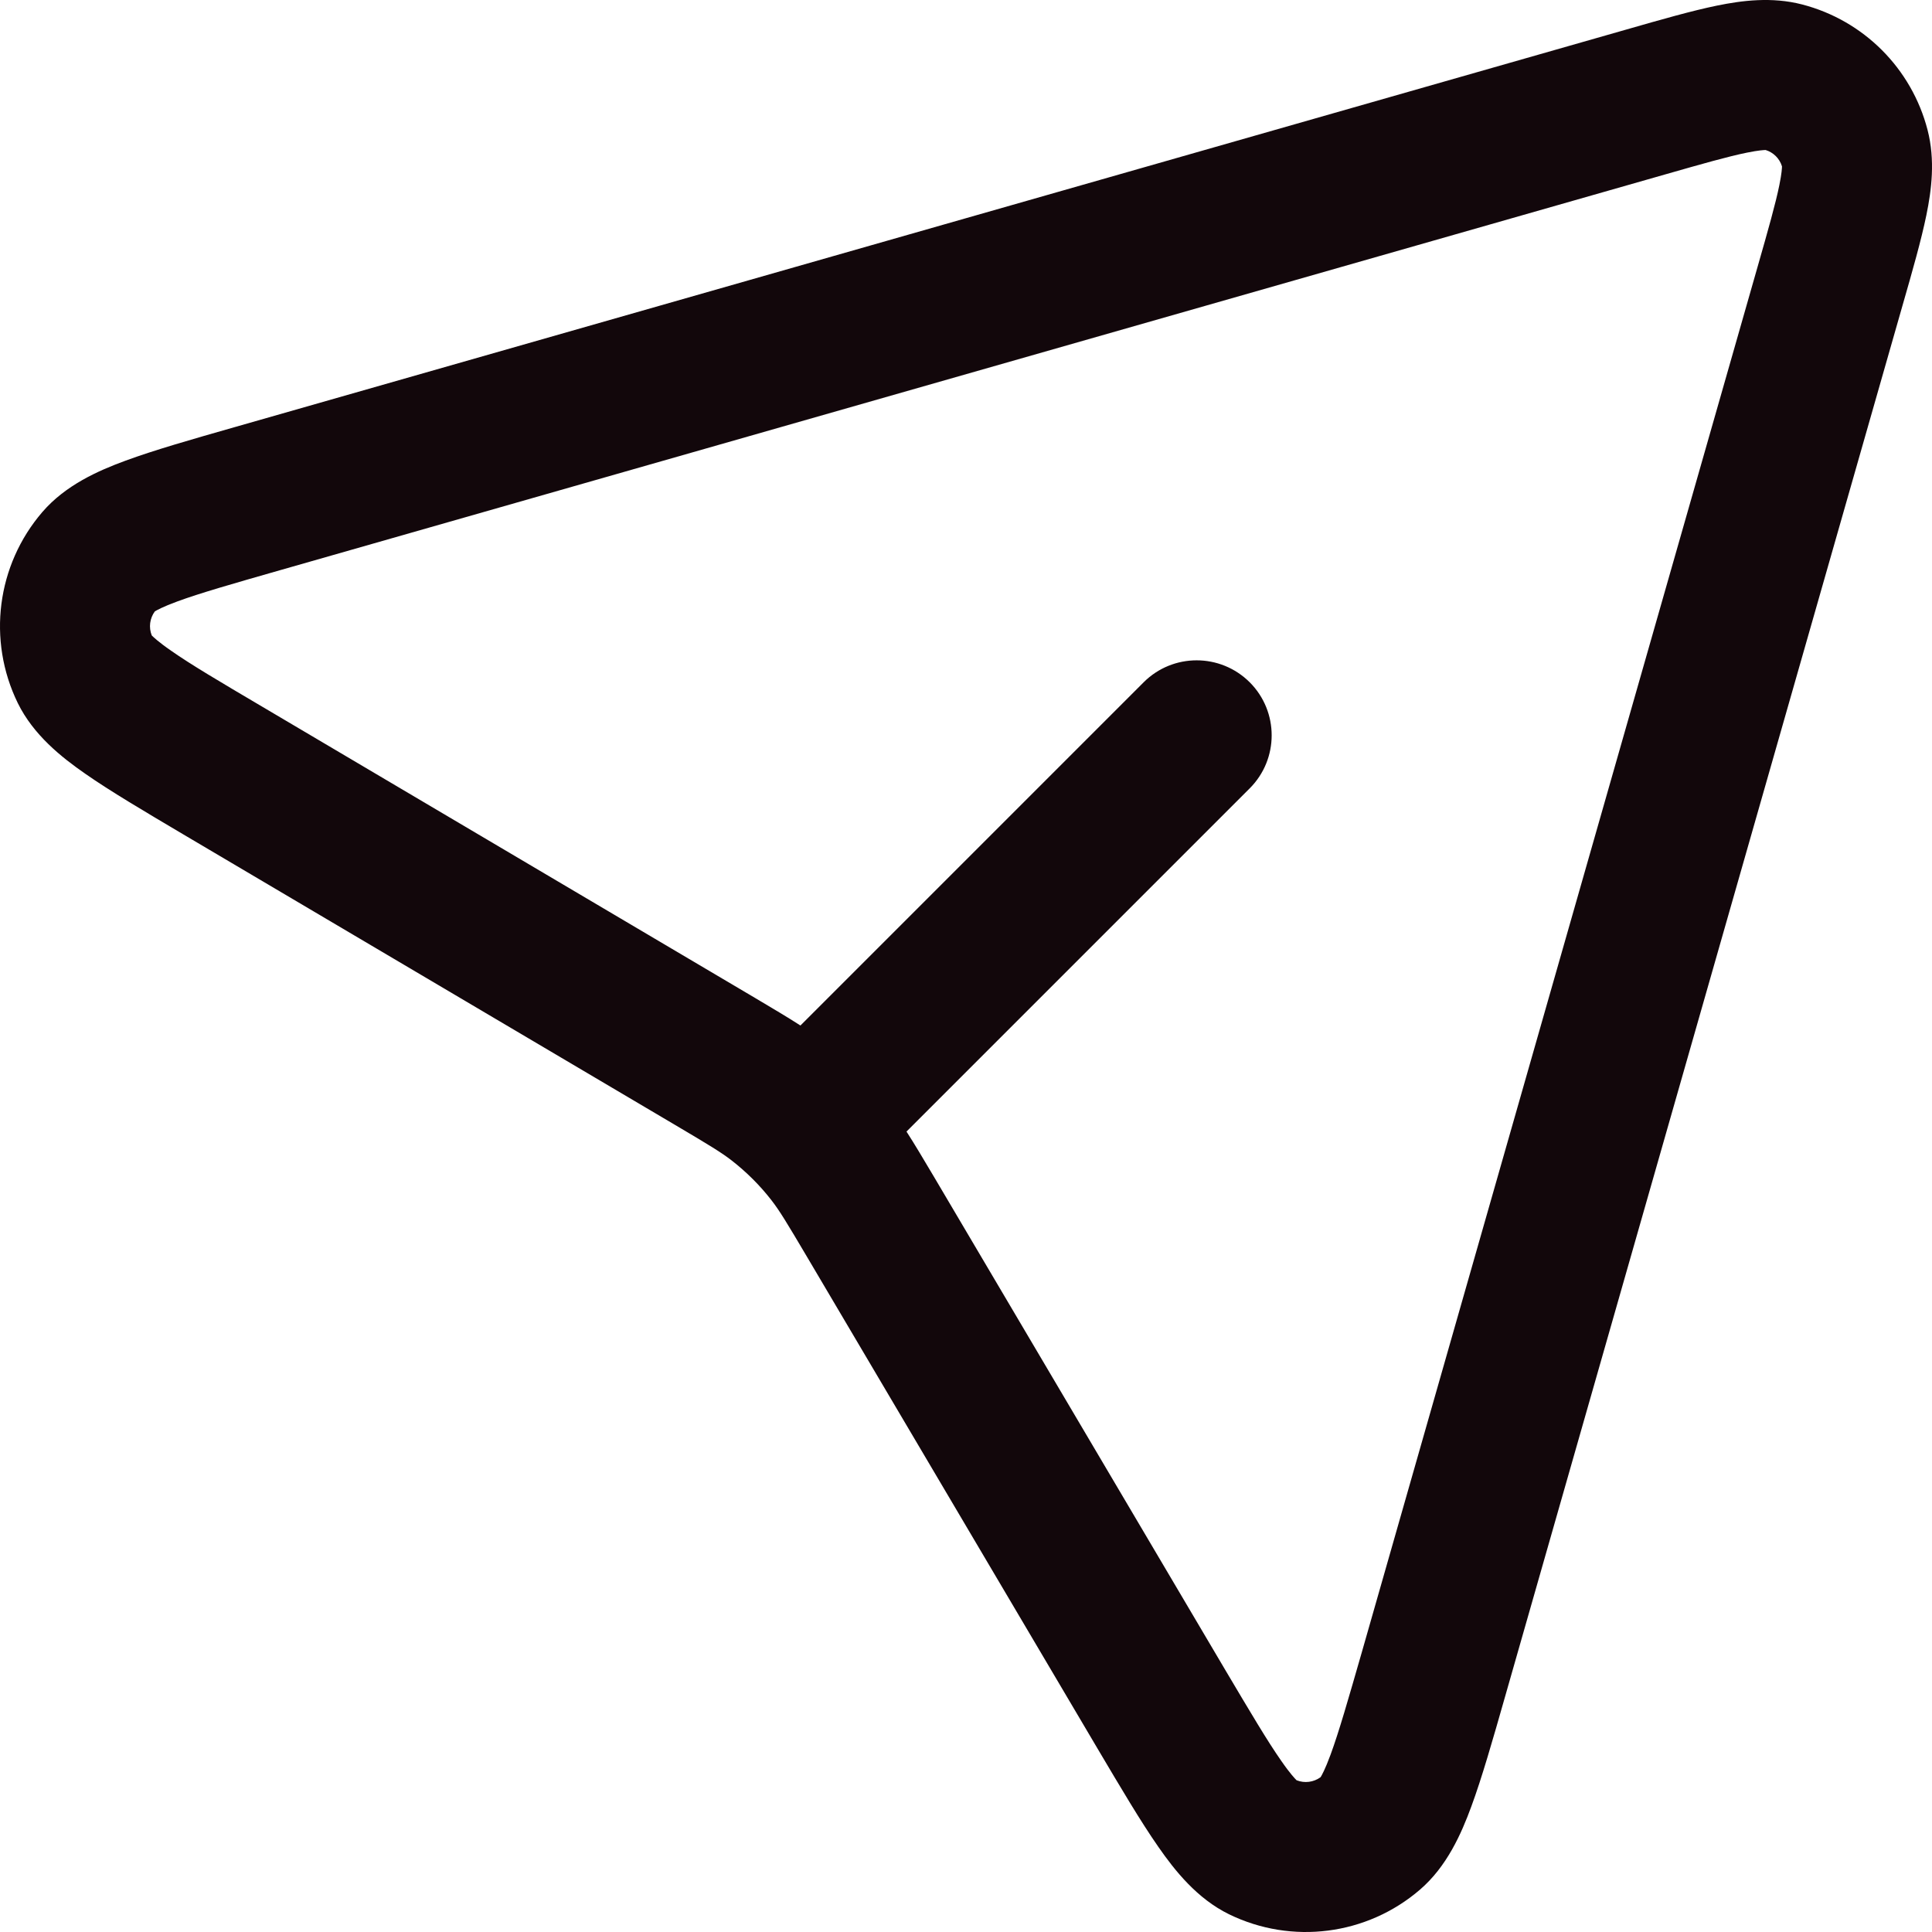 <svg width="20" height="20" viewBox="0 0 20 20" fill="none" xmlns="http://www.w3.org/2000/svg">
<g clip-path="url(#clip0_135_783)">
<path fill-rule="evenodd" clip-rule="evenodd" d="M19.954 1.345C19.789 0.708 19.292 0.211 18.655 0.046C18.342 -0.035 18.033 0.005 17.774 0.058C17.516 0.111 17.2 0.201 16.835 0.306L2.442 4.418C1.982 4.549 1.595 4.66 1.299 4.769C1.016 4.873 0.678 5.022 0.438 5.301C-0.034 5.85 -0.134 6.627 0.184 7.278C0.346 7.608 0.635 7.838 0.883 8.01C1.141 8.19 1.488 8.395 1.9 8.639L6.988 11.645C7.345 11.856 7.467 11.93 7.574 12.013C7.728 12.133 7.867 12.271 7.987 12.426C8.07 12.533 8.144 12.655 8.355 13.012L11.361 18.1C11.605 18.512 11.81 18.859 11.99 19.117C12.162 19.365 12.392 19.654 12.722 19.816C13.373 20.134 14.15 20.034 14.699 19.562C14.978 19.322 15.127 18.984 15.231 18.701C15.34 18.405 15.451 18.018 15.582 17.558L19.694 3.165C19.799 2.8 19.889 2.484 19.942 2.226C19.995 1.967 20.035 1.658 19.954 1.345ZM18.085 1.58C18.208 1.555 18.263 1.553 18.278 1.553C18.359 1.578 18.422 1.641 18.447 1.722C18.447 1.737 18.445 1.792 18.42 1.915C18.381 2.107 18.308 2.365 18.193 2.767L14.098 17.102C13.955 17.599 13.86 17.93 13.774 18.164C13.717 18.319 13.681 18.381 13.671 18.397C13.599 18.45 13.505 18.462 13.422 18.429C13.409 18.416 13.358 18.365 13.264 18.229C13.121 18.025 12.946 17.729 12.682 17.284L9.669 12.183C9.559 11.998 9.47 11.847 9.384 11.714L12.937 8.161C13.24 7.858 13.24 7.366 12.937 7.063C12.633 6.76 12.142 6.76 11.839 7.063L8.286 10.616C8.153 10.53 8.002 10.441 7.817 10.331L2.717 7.317C2.271 7.054 1.975 6.879 1.771 6.736C1.635 6.642 1.584 6.591 1.571 6.578C1.538 6.495 1.55 6.401 1.603 6.329C1.619 6.319 1.681 6.283 1.836 6.226C2.07 6.14 2.401 6.045 2.898 5.903L17.233 1.807C17.635 1.692 17.892 1.619 18.085 1.58Z" fill="#12070B"/>
</g>
<defs>
<clipPath id="clip0_135_783">
<rect width="20" height="20" fill="white"/>
</clipPath>
</defs>
</svg>
